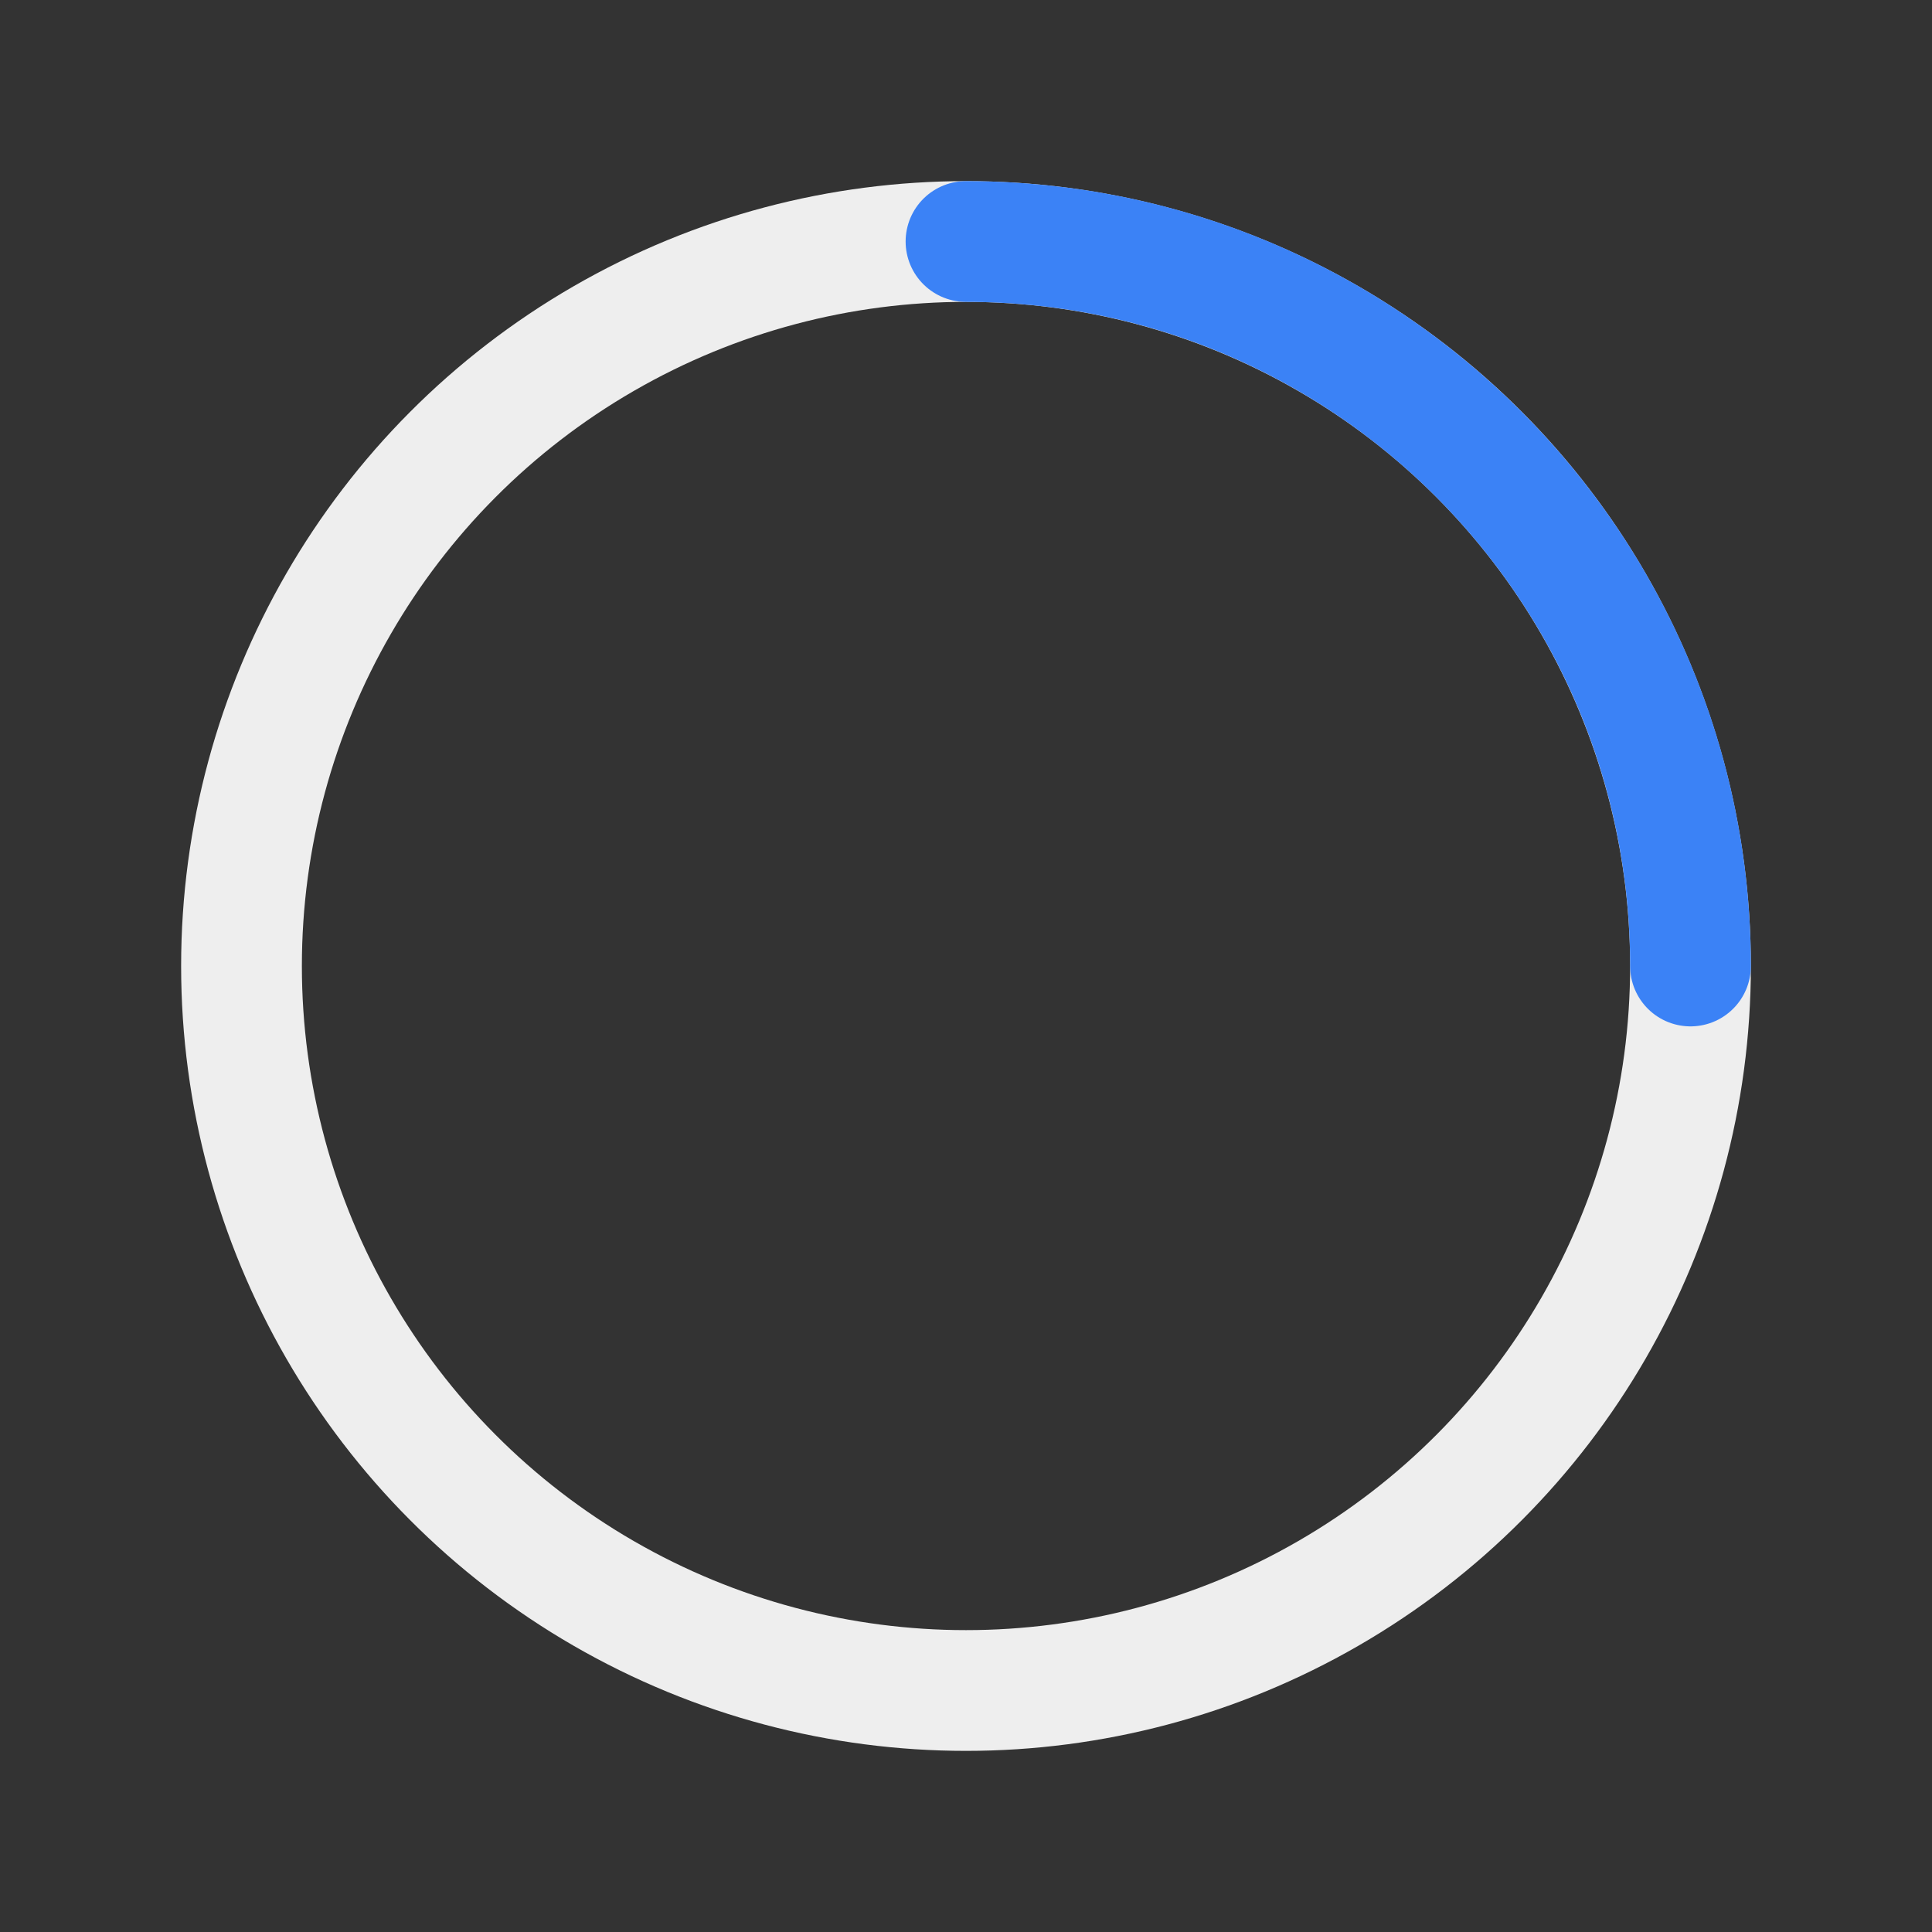 <svg width="48" height="48" viewBox="0 0 48 48" xmlns="http://www.w3.org/2000/svg">
  <rect x="0" y="0" width="48" height="48" fill="#333333" stroke="none"/>
  <g fill="none" fill-rule="evenodd" stroke-width="3" transform="translate(4 4)">
    <circle cx="20" cy="20" r="18" stroke="#eee"/>
    <path stroke="#3b82f6" stroke-linecap="round" d="M38 20c0-9.94-8.06-18-18-18">
      <animateTransform 
        attributeName="transform" 
        type="rotate" 
        from="0 20 20" 
        to="360 20 20" 
        dur="1s" 
        repeatCount="indefinite"/>
    </path>
  </g>
</svg>
